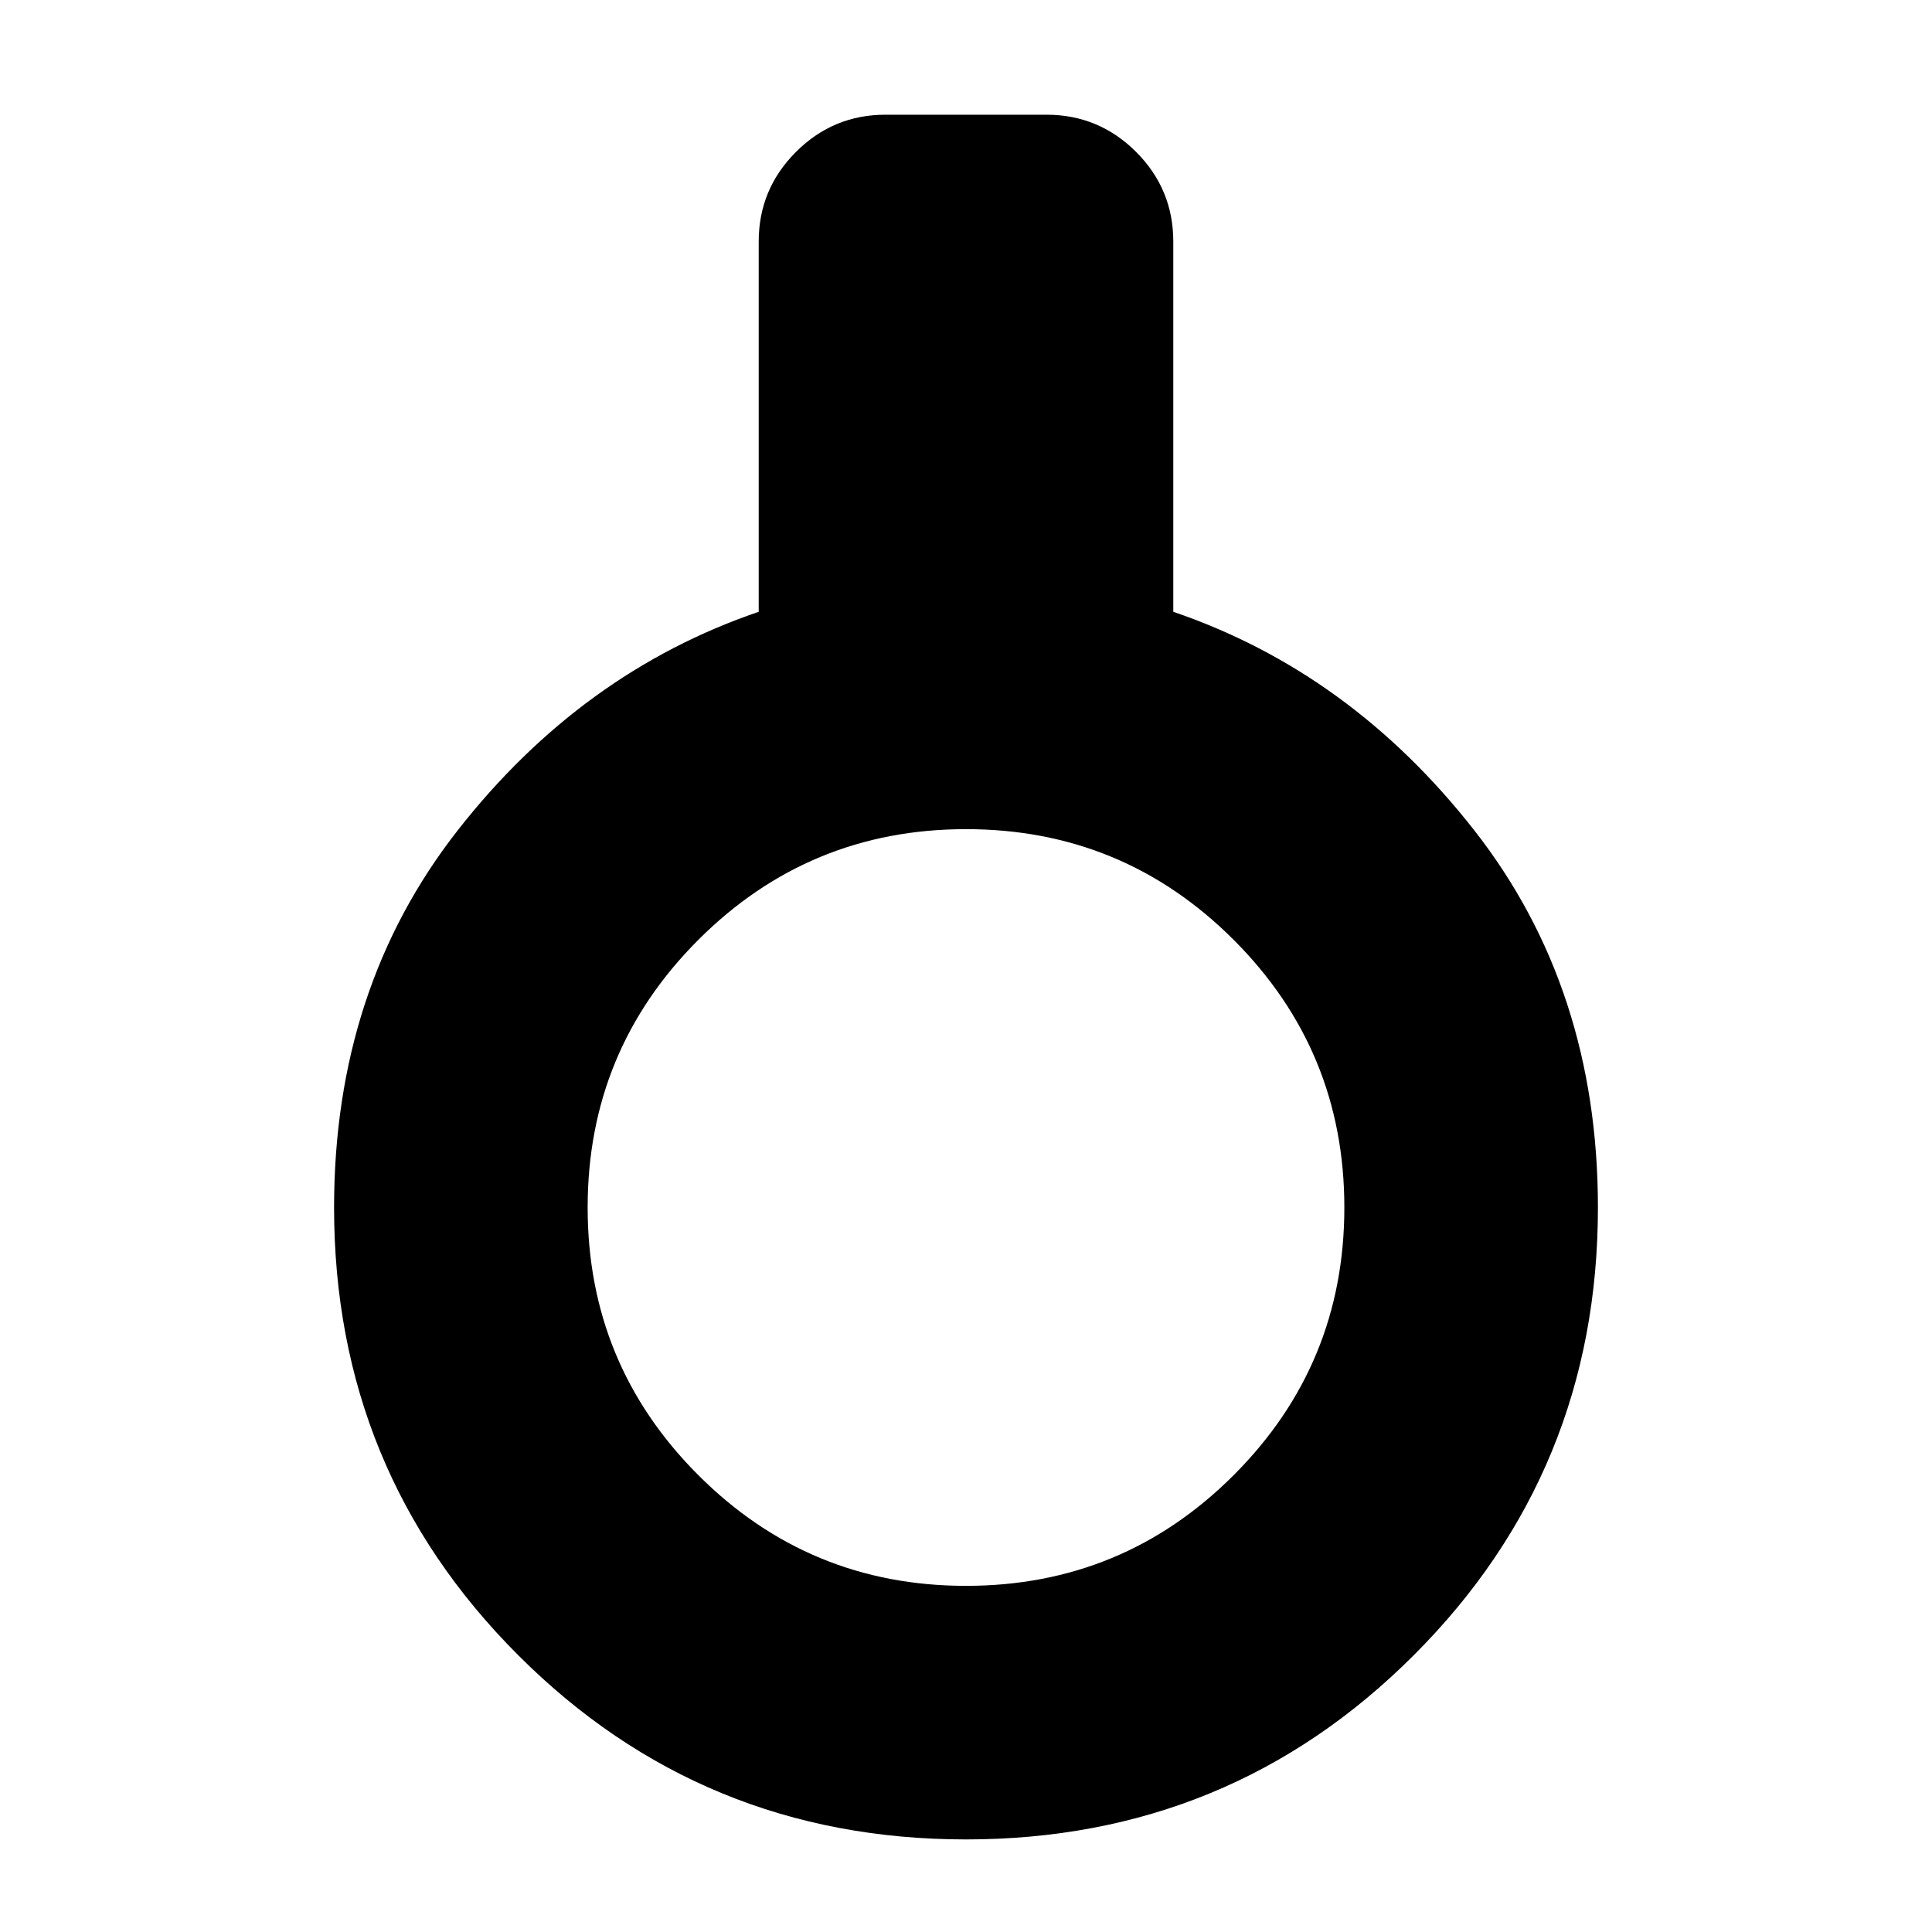 <svg xmlns="http://www.w3.org/2000/svg" height="24" width="24"><path d="M12 22.85Q8.725 22.85 6.438 20.562Q4.15 18.275 4.15 15Q4.15 12.275 5.688 10.312Q7.225 8.35 9.425 7.6V3Q9.425 2.35 9.888 1.887Q10.35 1.425 11 1.425H13Q13.65 1.425 14.113 1.887Q14.575 2.35 14.575 3V7.6Q16.775 8.35 18.312 10.312Q19.85 12.275 19.85 15Q19.85 18.275 17.562 20.562Q15.275 22.85 12 22.85ZM12 19.7Q13.95 19.7 15.325 18.325Q16.7 16.95 16.7 15Q16.7 13.05 15.325 11.675Q13.95 10.3 12 10.3Q10.05 10.3 8.675 11.675Q7.3 13.05 7.3 15Q7.3 16.95 8.675 18.325Q10.05 19.7 12 19.7Z"/></svg>